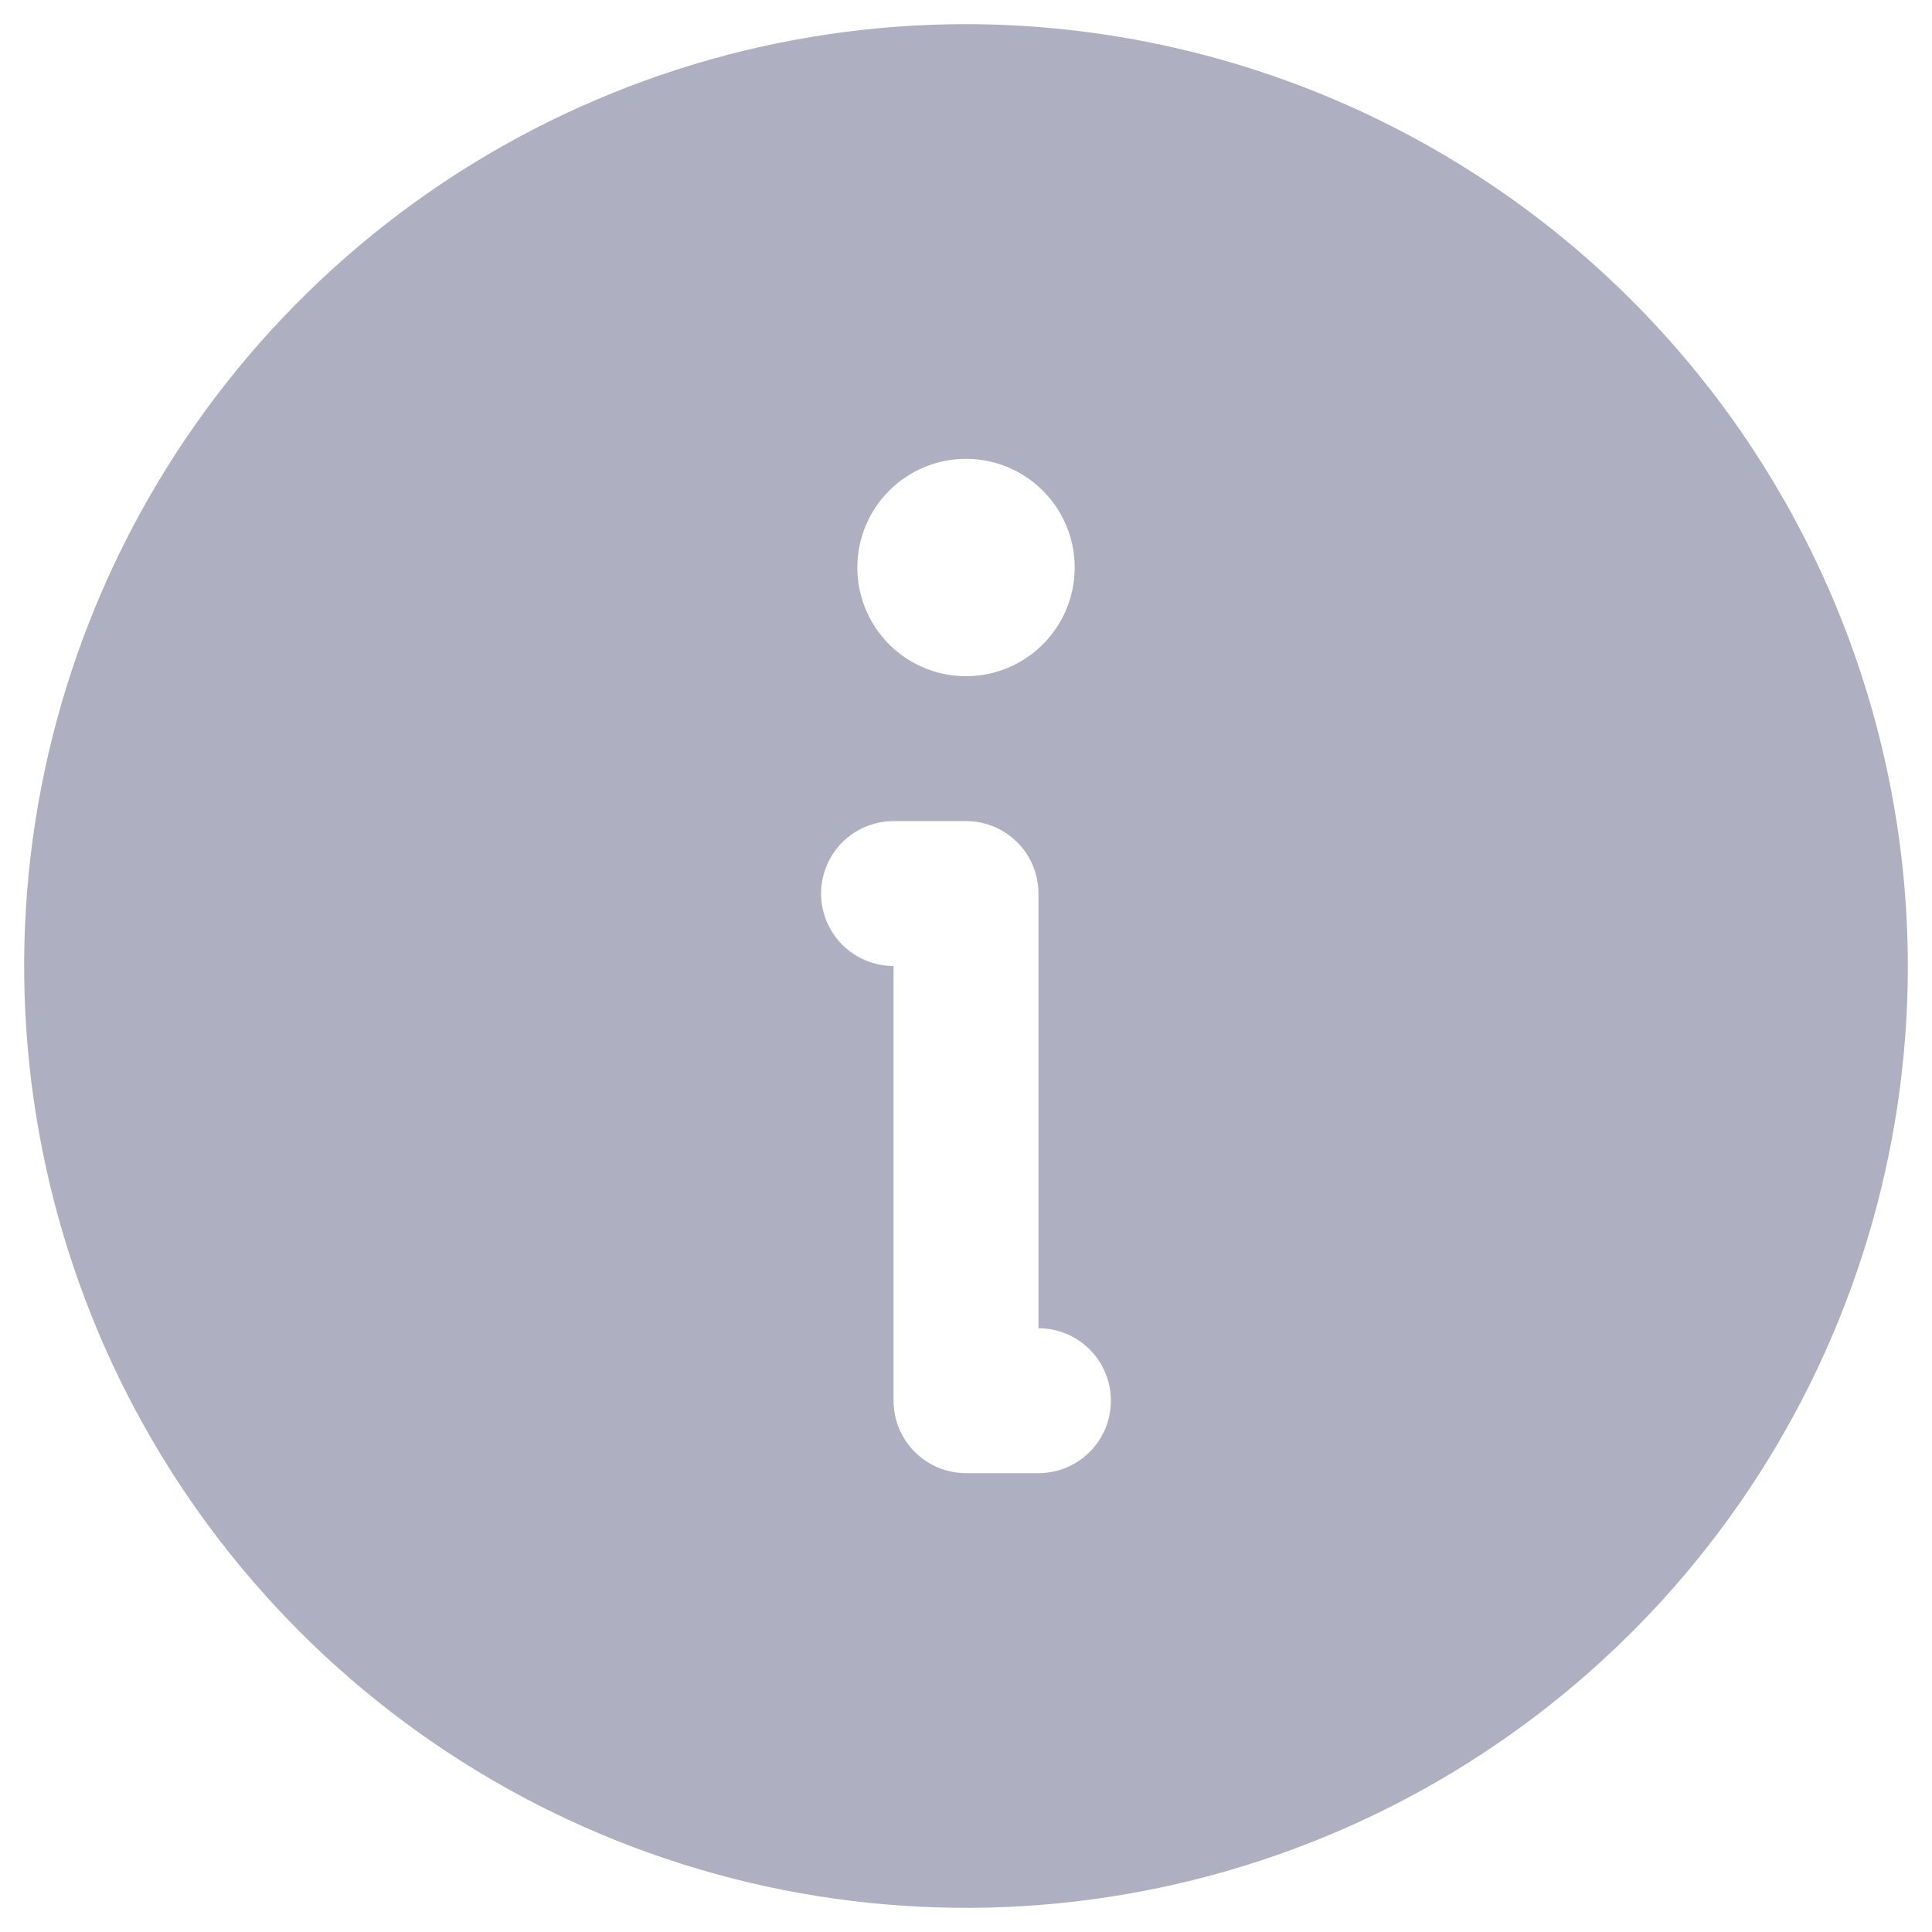 <svg width="50" height="50" viewBox="0 0 50 50" fill="none" xmlns="http://www.w3.org/2000/svg">
<path d="M25 0.625C20.179 0.625 15.467 2.055 11.458 4.733C7.45 7.411 4.326 11.218 2.481 15.672C0.636 20.126 0.153 25.027 1.094 29.755C2.034 34.484 4.356 38.827 7.765 42.236C11.174 45.645 15.517 47.966 20.245 48.907C24.973 49.847 29.874 49.364 34.328 47.52C38.782 45.675 42.589 42.55 45.267 38.542C47.946 34.534 49.375 29.821 49.375 25C49.368 18.538 46.797 12.342 42.228 7.773C37.658 3.203 31.463 0.632 25 0.625ZM25 11.875C25.556 11.875 26.1 12.04 26.563 12.349C27.025 12.658 27.386 13.097 27.599 13.611C27.811 14.125 27.867 14.691 27.759 15.236C27.65 15.782 27.382 16.283 26.989 16.676C26.596 17.07 26.094 17.337 25.549 17.446C25.003 17.555 24.438 17.499 23.924 17.286C23.41 17.073 22.971 16.713 22.662 16.25C22.353 15.787 22.188 15.244 22.188 14.688C22.188 14.318 22.26 13.952 22.402 13.611C22.543 13.27 22.75 12.96 23.011 12.699C23.273 12.438 23.583 12.23 23.924 12.089C24.265 11.948 24.631 11.875 25 11.875H25ZM26.875 38.125H25C24.754 38.125 24.51 38.077 24.283 37.983C24.055 37.888 23.848 37.75 23.674 37.576C23.5 37.402 23.362 37.195 23.268 36.968C23.174 36.74 23.125 36.496 23.125 36.25V25C22.628 25 22.151 24.802 21.799 24.451C21.448 24.099 21.25 23.622 21.25 23.125C21.25 22.628 21.448 22.151 21.799 21.799C22.151 21.448 22.628 21.25 23.125 21.25H25C25.247 21.25 25.491 21.298 25.718 21.392C25.946 21.487 26.152 21.625 26.326 21.799C26.501 21.973 26.639 22.18 26.733 22.407C26.827 22.635 26.875 22.879 26.875 23.125V34.375C27.373 34.375 27.849 34.572 28.201 34.924C28.553 35.276 28.75 35.753 28.75 36.25C28.75 36.747 28.553 37.224 28.201 37.576C27.849 37.928 27.373 38.125 26.875 38.125Z" fill="#AEB0C2"/>
</svg>
